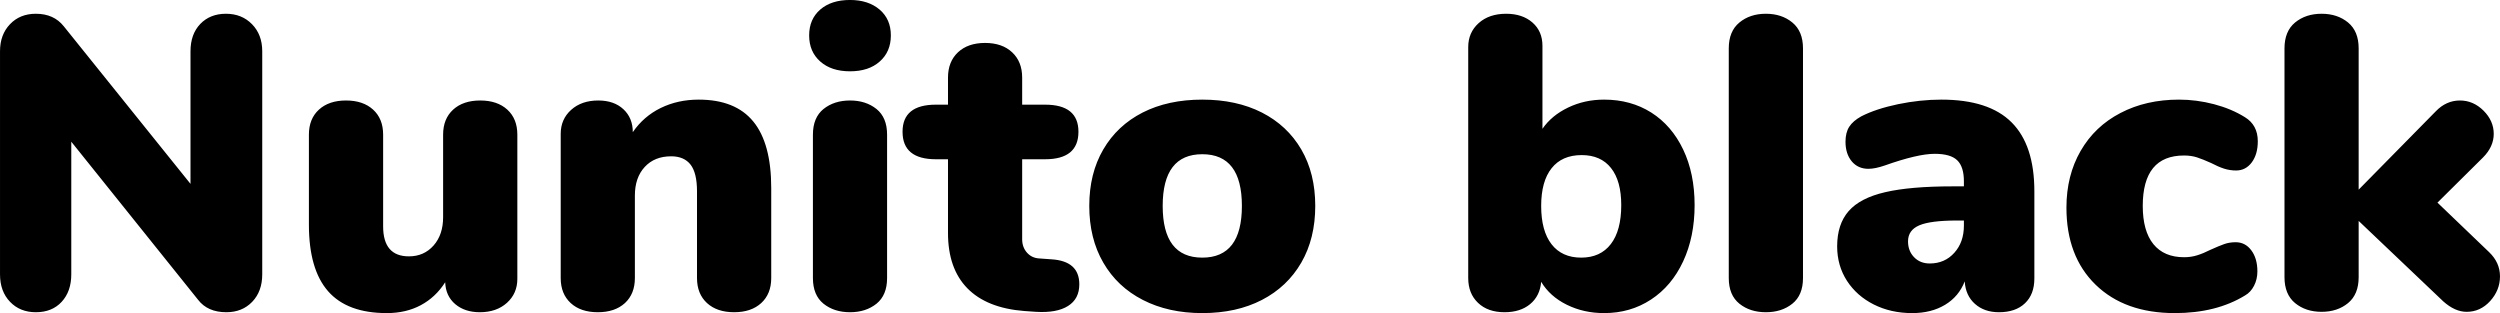 <svg xmlns="http://www.w3.org/2000/svg" viewBox="4.608 46.504 431.784 54.072"><path d="M43.63 48.88Q46.37 48.88 48.13 50.68Q49.90 52.48 49.90 55.36L49.90 55.36L49.90 93.88Q49.90 96.83 48.17 98.63Q46.44 100.43 43.70 100.43L43.70 100.43Q40.46 100.43 38.81 98.27L38.81 98.27L16.92 70.98L16.92 93.88Q16.92 96.83 15.26 98.63Q13.61 100.43 10.80 100.43L10.80 100.43Q8.06 100.43 6.34 98.63Q4.61 96.83 4.61 93.88L4.61 93.88L4.61 55.36Q4.61 52.48 6.34 50.68Q8.06 48.88 10.80 48.88L10.80 48.88Q13.90 48.88 15.62 51.04L15.62 51.04L37.51 78.26L37.51 55.36Q37.51 52.41 39.20 50.64Q40.90 48.88 43.63 48.88L43.63 48.88ZM87.55 63.86Q90.50 63.86 92.23 65.44Q93.96 67.02 93.96 69.76L93.96 69.76L93.96 94.67Q93.96 97.19 92.16 98.81Q90.36 100.43 87.48 100.43L87.48 100.43Q84.89 100.43 83.23 99.03Q81.58 97.62 81.50 95.25L81.50 95.25Q79.85 97.84 77.29 99.21Q74.74 100.58 71.42 100.58L71.42 100.58Q64.58 100.58 61.27 96.80Q57.96 93.02 57.96 85.31L57.96 85.31L57.96 69.76Q57.96 67.02 59.69 65.44Q61.42 63.86 64.37 63.86L64.37 63.86Q67.32 63.86 69.05 65.44Q70.78 67.02 70.78 69.76L70.78 69.76L70.78 85.60Q70.78 90.78 75.24 90.78L75.24 90.78Q77.83 90.78 79.49 88.91Q81.14 87.04 81.14 84.02L81.14 84.02L81.14 69.76Q81.14 67.02 82.87 65.44Q84.60 63.86 87.55 63.86L87.55 63.86ZM125.28 63.71Q131.62 63.71 134.71 67.49Q137.81 71.27 137.81 78.98L137.81 78.98L137.81 94.53Q137.81 97.26 136.08 98.85Q134.35 100.43 131.40 100.43L131.40 100.43Q128.45 100.43 126.72 98.85Q124.99 97.26 124.99 94.53L124.99 94.53L124.99 79.55Q124.99 76.38 123.88 74.94Q122.76 73.50 120.53 73.50L120.53 73.50Q117.65 73.50 115.96 75.34Q114.26 77.18 114.26 80.27L114.26 80.27L114.26 94.53Q114.26 97.26 112.54 98.85Q110.81 100.43 107.86 100.43L107.86 100.43Q104.90 100.43 103.18 98.85Q101.45 97.26 101.45 94.53L101.45 94.53L101.45 69.62Q101.45 67.10 103.25 65.48Q105.05 63.86 107.93 63.86L107.93 63.86Q110.66 63.86 112.28 65.37Q113.90 66.88 113.90 69.33L113.90 69.33Q115.78 66.59 118.73 65.15Q121.68 63.71 125.28 63.71L125.28 63.71ZM151.42 100.43Q148.68 100.43 146.84 98.96Q145.01 97.48 145.01 94.53L145.01 94.53L145.01 69.76Q145.01 66.81 146.84 65.33Q148.68 63.86 151.42 63.86L151.42 63.86Q154.15 63.86 155.99 65.33Q157.82 66.81 157.82 69.76L157.82 69.76L157.82 94.53Q157.82 97.48 155.99 98.96Q154.15 100.43 151.42 100.43L151.42 100.43ZM151.42 58.82Q148.18 58.82 146.27 57.12Q144.36 55.43 144.36 52.62L144.36 52.62Q144.36 49.82 146.27 48.16Q148.18 46.50 151.42 46.50L151.42 46.50Q154.58 46.50 156.53 48.16Q158.47 49.82 158.47 52.62L158.47 52.62Q158.47 55.43 156.56 57.12Q154.66 58.82 151.42 58.82L151.42 58.82ZM186.19 91.29Q191.02 91.58 191.02 95.61L191.02 95.61Q191.02 98.13 189.07 99.35Q187.13 100.58 183.53 100.36L183.53 100.36L181.51 100.22Q175.03 99.71 171.68 96.29Q168.34 92.87 168.34 86.75L168.34 86.75L168.34 74.01L166.25 74.01Q160.49 74.01 160.49 69.26L160.49 69.26Q160.49 64.58 166.25 64.58L166.25 64.58L168.34 64.58L168.34 59.90Q168.34 57.16 170.06 55.54Q171.79 53.92 174.74 53.92L174.74 53.92Q177.70 53.92 179.42 55.54Q181.15 57.16 181.15 59.90L181.15 59.90L181.15 64.58L185.11 64.58Q190.87 64.58 190.87 69.26L190.87 69.26Q190.87 74.01 185.11 74.01L185.11 74.01L181.15 74.01L181.15 87.83Q181.15 89.20 181.98 90.14Q182.81 91.07 184.10 91.14L184.10 91.14L186.19 91.29ZM212.26 100.58Q206.42 100.58 202.00 98.31Q197.57 96.04 195.16 91.86Q192.74 87.69 192.74 82.07L192.74 82.07Q192.74 76.46 195.16 72.32Q197.57 68.18 201.96 65.94Q206.35 63.71 212.26 63.71L212.26 63.71Q218.16 63.71 222.55 65.94Q226.94 68.18 229.36 72.32Q231.77 76.46 231.77 82.07L231.77 82.07Q231.77 87.69 229.36 91.86Q226.94 96.04 222.55 98.31Q218.16 100.58 212.26 100.58L212.26 100.58ZM212.26 91Q219.10 91 219.10 82.07L219.10 82.07Q219.10 73.14 212.26 73.14L212.26 73.14Q205.42 73.14 205.42 82.07L205.42 82.07Q205.42 91 212.26 91L212.26 91ZM281.66 63.71Q286.27 63.71 289.80 65.94Q293.33 68.18 295.31 72.32Q297.29 76.46 297.29 81.93L297.29 81.93Q297.29 87.40 295.31 91.65Q293.33 95.90 289.76 98.24Q286.20 100.58 281.66 100.58L281.66 100.58Q278.14 100.58 275.22 99.14Q272.30 97.70 270.79 95.18L270.79 95.18Q270.58 97.62 268.88 99.03Q267.19 100.43 264.46 100.43L264.46 100.43Q261.58 100.43 259.88 98.81Q258.19 97.19 258.19 94.53L258.19 94.53L258.19 54.64Q258.19 52.12 259.99 50.50Q261.79 48.88 264.74 48.88L264.74 48.88Q267.55 48.88 269.28 50.39Q271.01 51.90 271.01 54.42L271.01 54.42L271.01 68.75Q272.59 66.45 275.44 65.08Q278.28 63.71 281.66 63.71L281.66 63.71ZM277.70 91Q281.02 91 282.82 88.66Q284.62 86.32 284.62 81.93L284.62 81.93Q284.62 77.75 282.85 75.52Q281.09 73.29 277.78 73.29L277.78 73.29Q274.39 73.29 272.59 75.56Q270.79 77.82 270.79 82.07L270.79 82.07Q270.79 86.39 272.59 88.70Q274.39 91 277.70 91L277.70 91ZM309.60 100.43Q306.86 100.43 305.03 98.96Q303.19 97.48 303.19 94.53L303.19 94.53L303.19 54.86Q303.19 51.90 305.03 50.39Q306.86 48.88 309.60 48.88L309.60 48.88Q312.34 48.88 314.17 50.39Q316.01 51.90 316.01 54.86L316.01 54.86L316.01 94.53Q316.01 97.48 314.17 98.96Q312.34 100.43 309.60 100.43L309.60 100.43ZM339.91 63.71Q348.12 63.71 352.04 67.64Q355.97 71.56 355.97 79.55L355.97 79.55L355.97 94.60Q355.97 97.34 354.35 98.88Q352.73 100.43 349.85 100.43L349.85 100.43Q347.33 100.43 345.71 98.99Q344.09 97.55 343.94 95.10L343.94 95.10Q342.94 97.70 340.56 99.14Q338.18 100.58 334.87 100.58L334.87 100.58Q331.20 100.58 328.25 99.10Q325.30 97.62 323.60 95.00Q321.91 92.37 321.91 89.06L321.91 89.06Q321.91 85.24 323.89 82.97Q325.87 80.70 330.19 79.70Q334.51 78.69 341.86 78.69L341.86 78.69L343.80 78.69L343.80 77.82Q343.80 75.30 342.65 74.19Q341.50 73.07 338.76 73.07L338.76 73.07Q335.81 73.07 330.12 75.09L330.12 75.09Q328.46 75.66 327.31 75.66L327.31 75.66Q325.51 75.66 324.43 74.37Q323.35 73.07 323.35 70.98L323.35 70.98Q323.35 69.40 324.00 68.39Q324.65 67.38 326.09 66.59L326.09 66.59Q328.61 65.30 332.42 64.50Q336.24 63.71 339.91 63.71L339.91 63.71ZM337.90 92.01Q340.49 92.01 342.14 90.17Q343.80 88.34 343.80 85.46L343.80 85.46L343.80 84.59L342.65 84.59Q338.04 84.59 336.10 85.42Q334.15 86.25 334.15 88.19L334.15 88.19Q334.15 89.85 335.20 90.93Q336.24 92.01 337.90 92.01L337.90 92.01ZM380.23 100.58Q371.59 100.58 366.55 95.68Q361.51 90.78 361.51 82.36L361.51 82.36Q361.51 76.82 363.96 72.57Q366.41 68.32 370.84 66.02Q375.26 63.71 380.95 63.71L380.95 63.71Q383.98 63.71 387.00 64.50Q390.02 65.30 392.33 66.74L392.33 66.74Q394.56 68.10 394.56 70.91L394.56 70.91Q394.56 73.14 393.52 74.55Q392.47 75.95 390.82 75.95L390.82 75.95Q389.74 75.95 388.73 75.63Q387.72 75.30 386.50 74.66L386.50 74.66Q385.06 74.01 384.05 73.68Q383.04 73.36 381.82 73.36L381.82 73.36Q374.69 73.36 374.69 82.07L374.69 82.07Q374.69 86.39 376.52 88.66Q378.36 90.93 381.82 90.93L381.82 90.93Q383.04 90.93 384.08 90.60Q385.13 90.28 386.42 89.63L386.42 89.63Q387.86 88.98 388.76 88.66Q389.66 88.34 390.74 88.34L390.74 88.34Q392.40 88.34 393.44 89.74Q394.49 91.14 394.49 93.38L394.49 93.38Q394.49 94.74 393.91 95.86Q393.34 96.98 392.33 97.55L392.33 97.55Q387.36 100.58 380.23 100.58L380.23 100.58ZM434.52 90.06Q436.39 91.86 436.39 94.24L436.39 94.24Q436.39 96.62 434.70 98.49Q433.01 100.36 430.63 100.36L430.63 100.36Q428.62 100.36 426.60 98.56L426.60 98.56L411.98 84.66L411.98 94.38Q411.98 97.34 410.15 98.85Q408.31 100.36 405.58 100.36L405.58 100.36Q402.84 100.36 401.00 98.85Q399.17 97.34 399.17 94.38L399.17 94.38L399.17 54.86Q399.17 51.90 401.00 50.39Q402.84 48.88 405.58 48.88L405.58 48.88Q408.31 48.88 410.15 50.39Q411.98 51.90 411.98 54.86L411.98 54.86L411.98 79.26L425.30 65.73Q427.10 63.86 429.48 63.86L429.48 63.86Q431.78 63.86 433.55 65.62Q435.31 67.38 435.31 69.62L435.31 69.62Q435.31 71.85 433.44 73.72L433.44 73.72L425.59 81.50L434.52 90.06Z"/></svg>